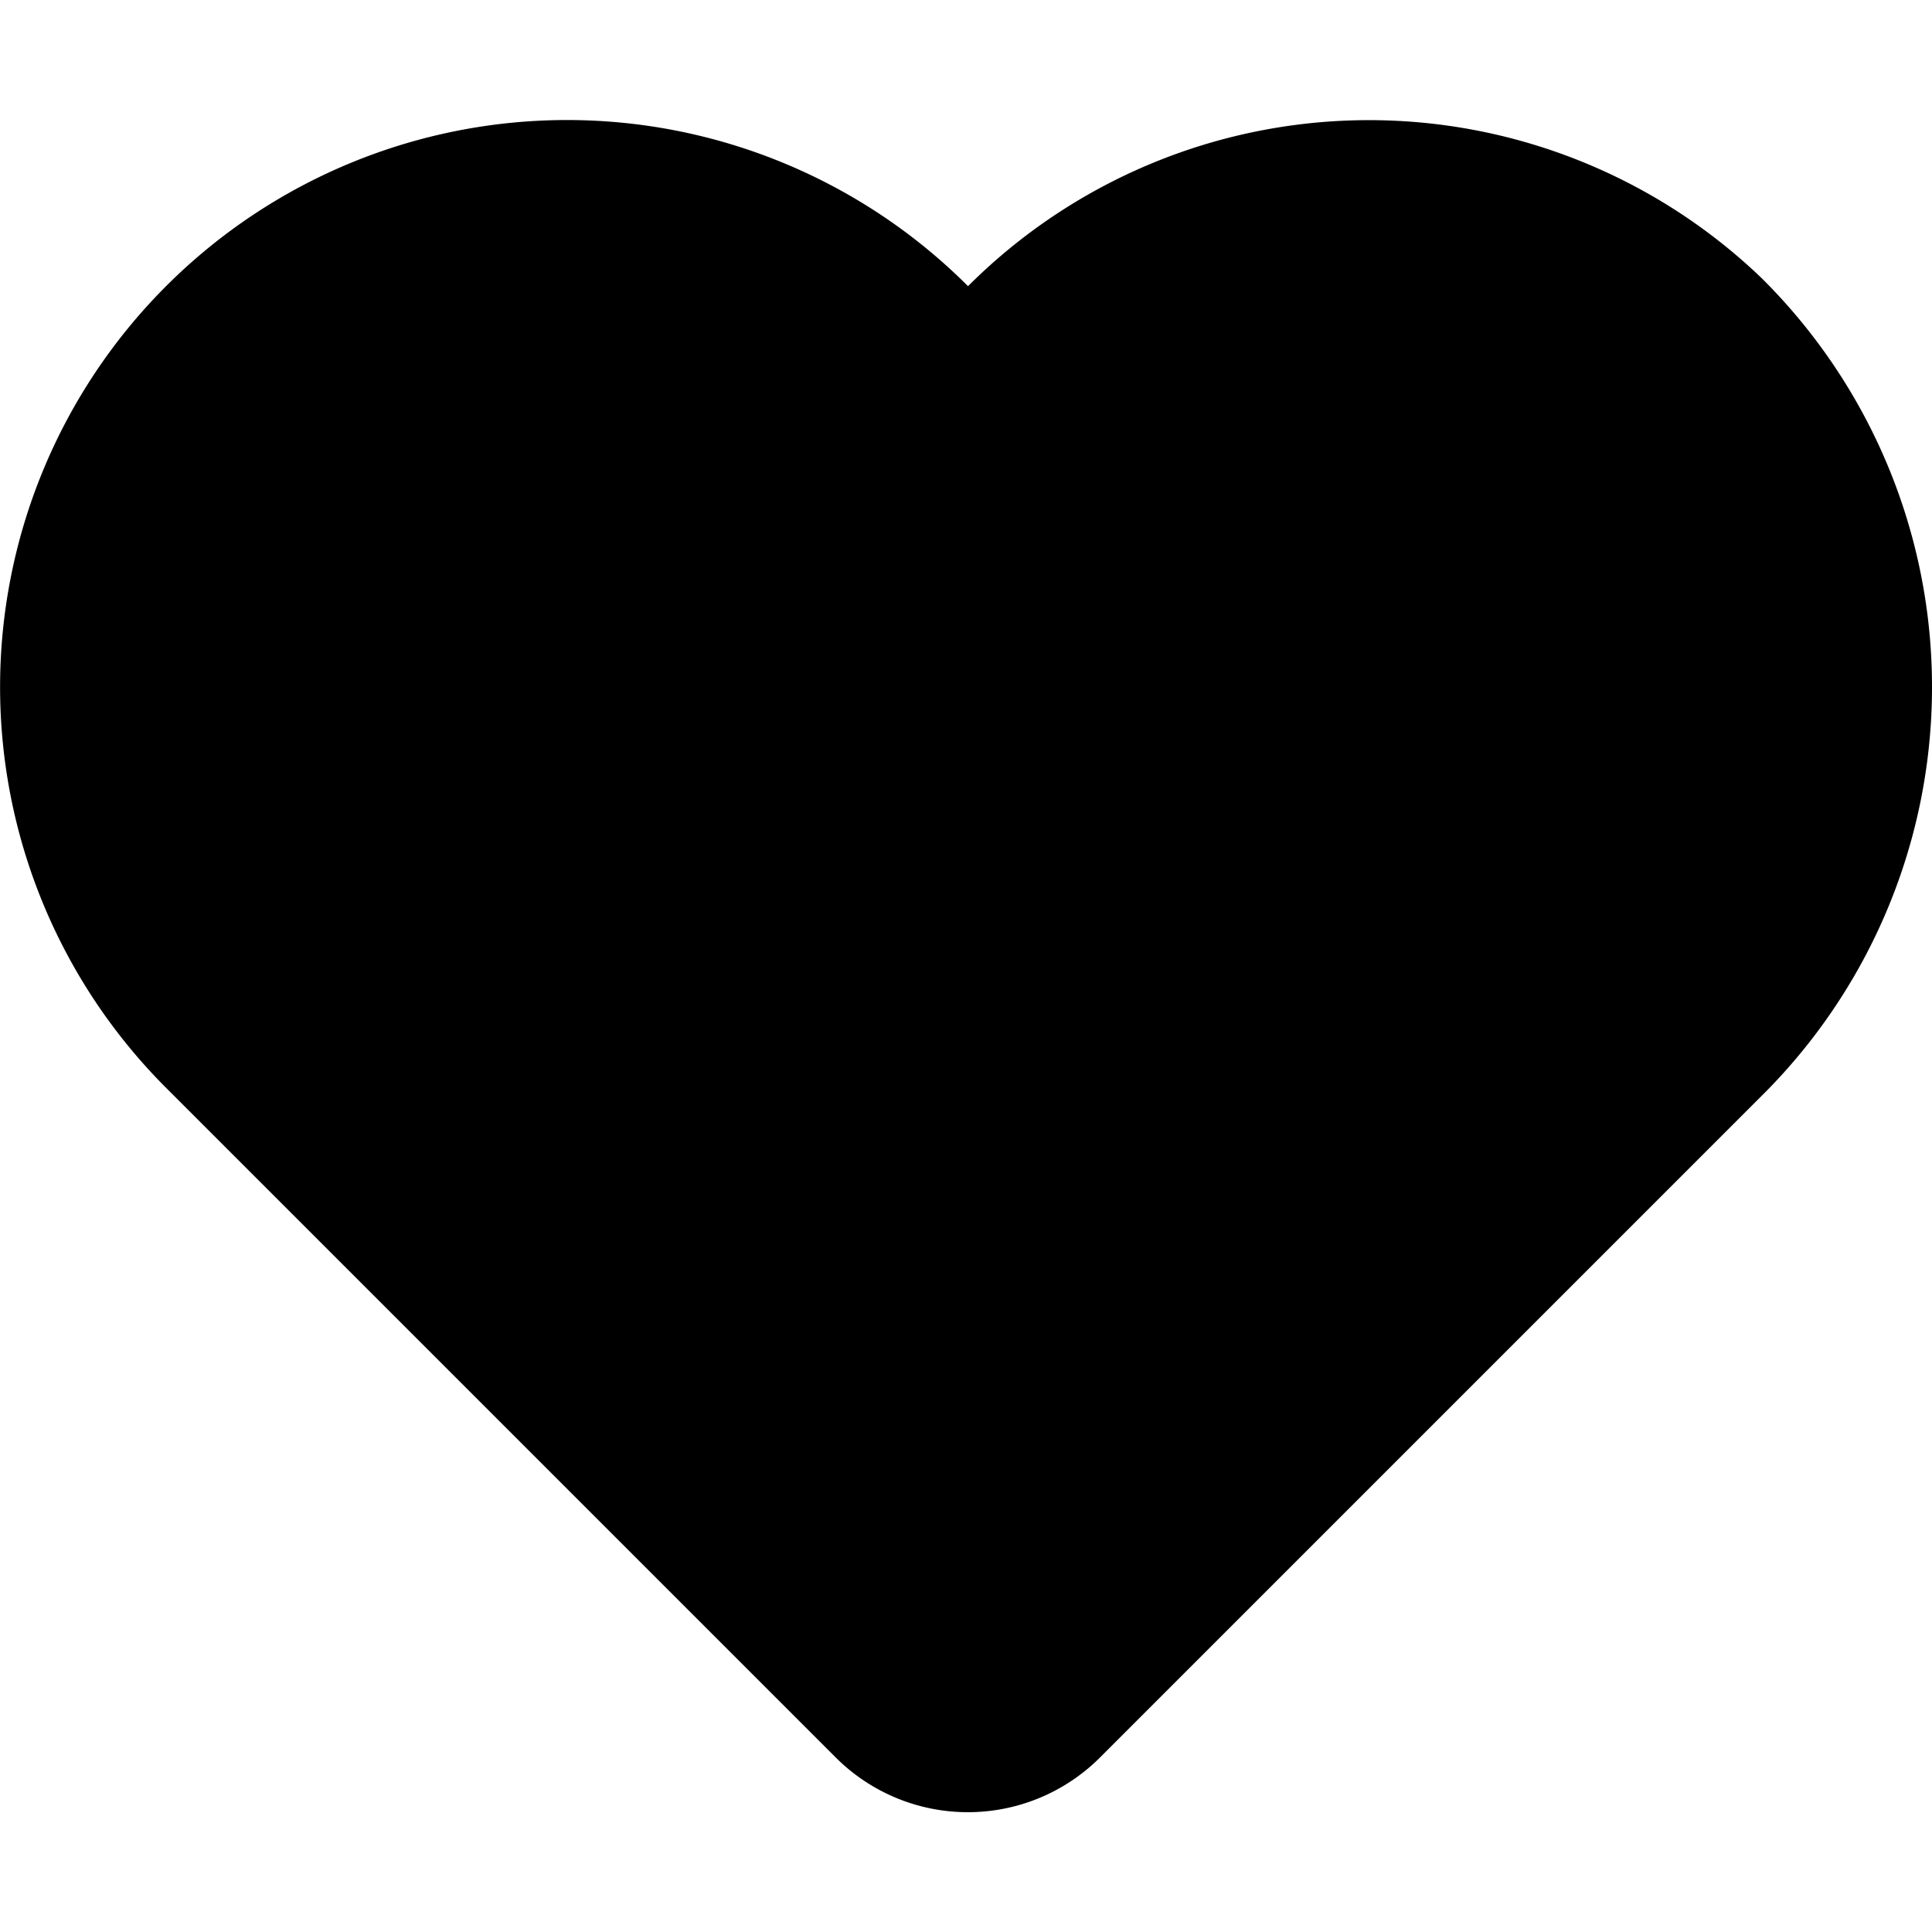<svg xmlns="http://www.w3.org/2000/svg" class="icon" width="200px" height="200.00px" viewBox="0 0 62.01 54.3"><path d="M56.55,5.08a18.2,18.2,0,0,0-25.48.25h0A18.19,18.19,0,0,0,5.33,31.06h0L26.8,52.53a6,6,0,0,0,8.53,0L56.54,31.32A18.48,18.48,0,0,0,56.55,5.08Z"/></svg>